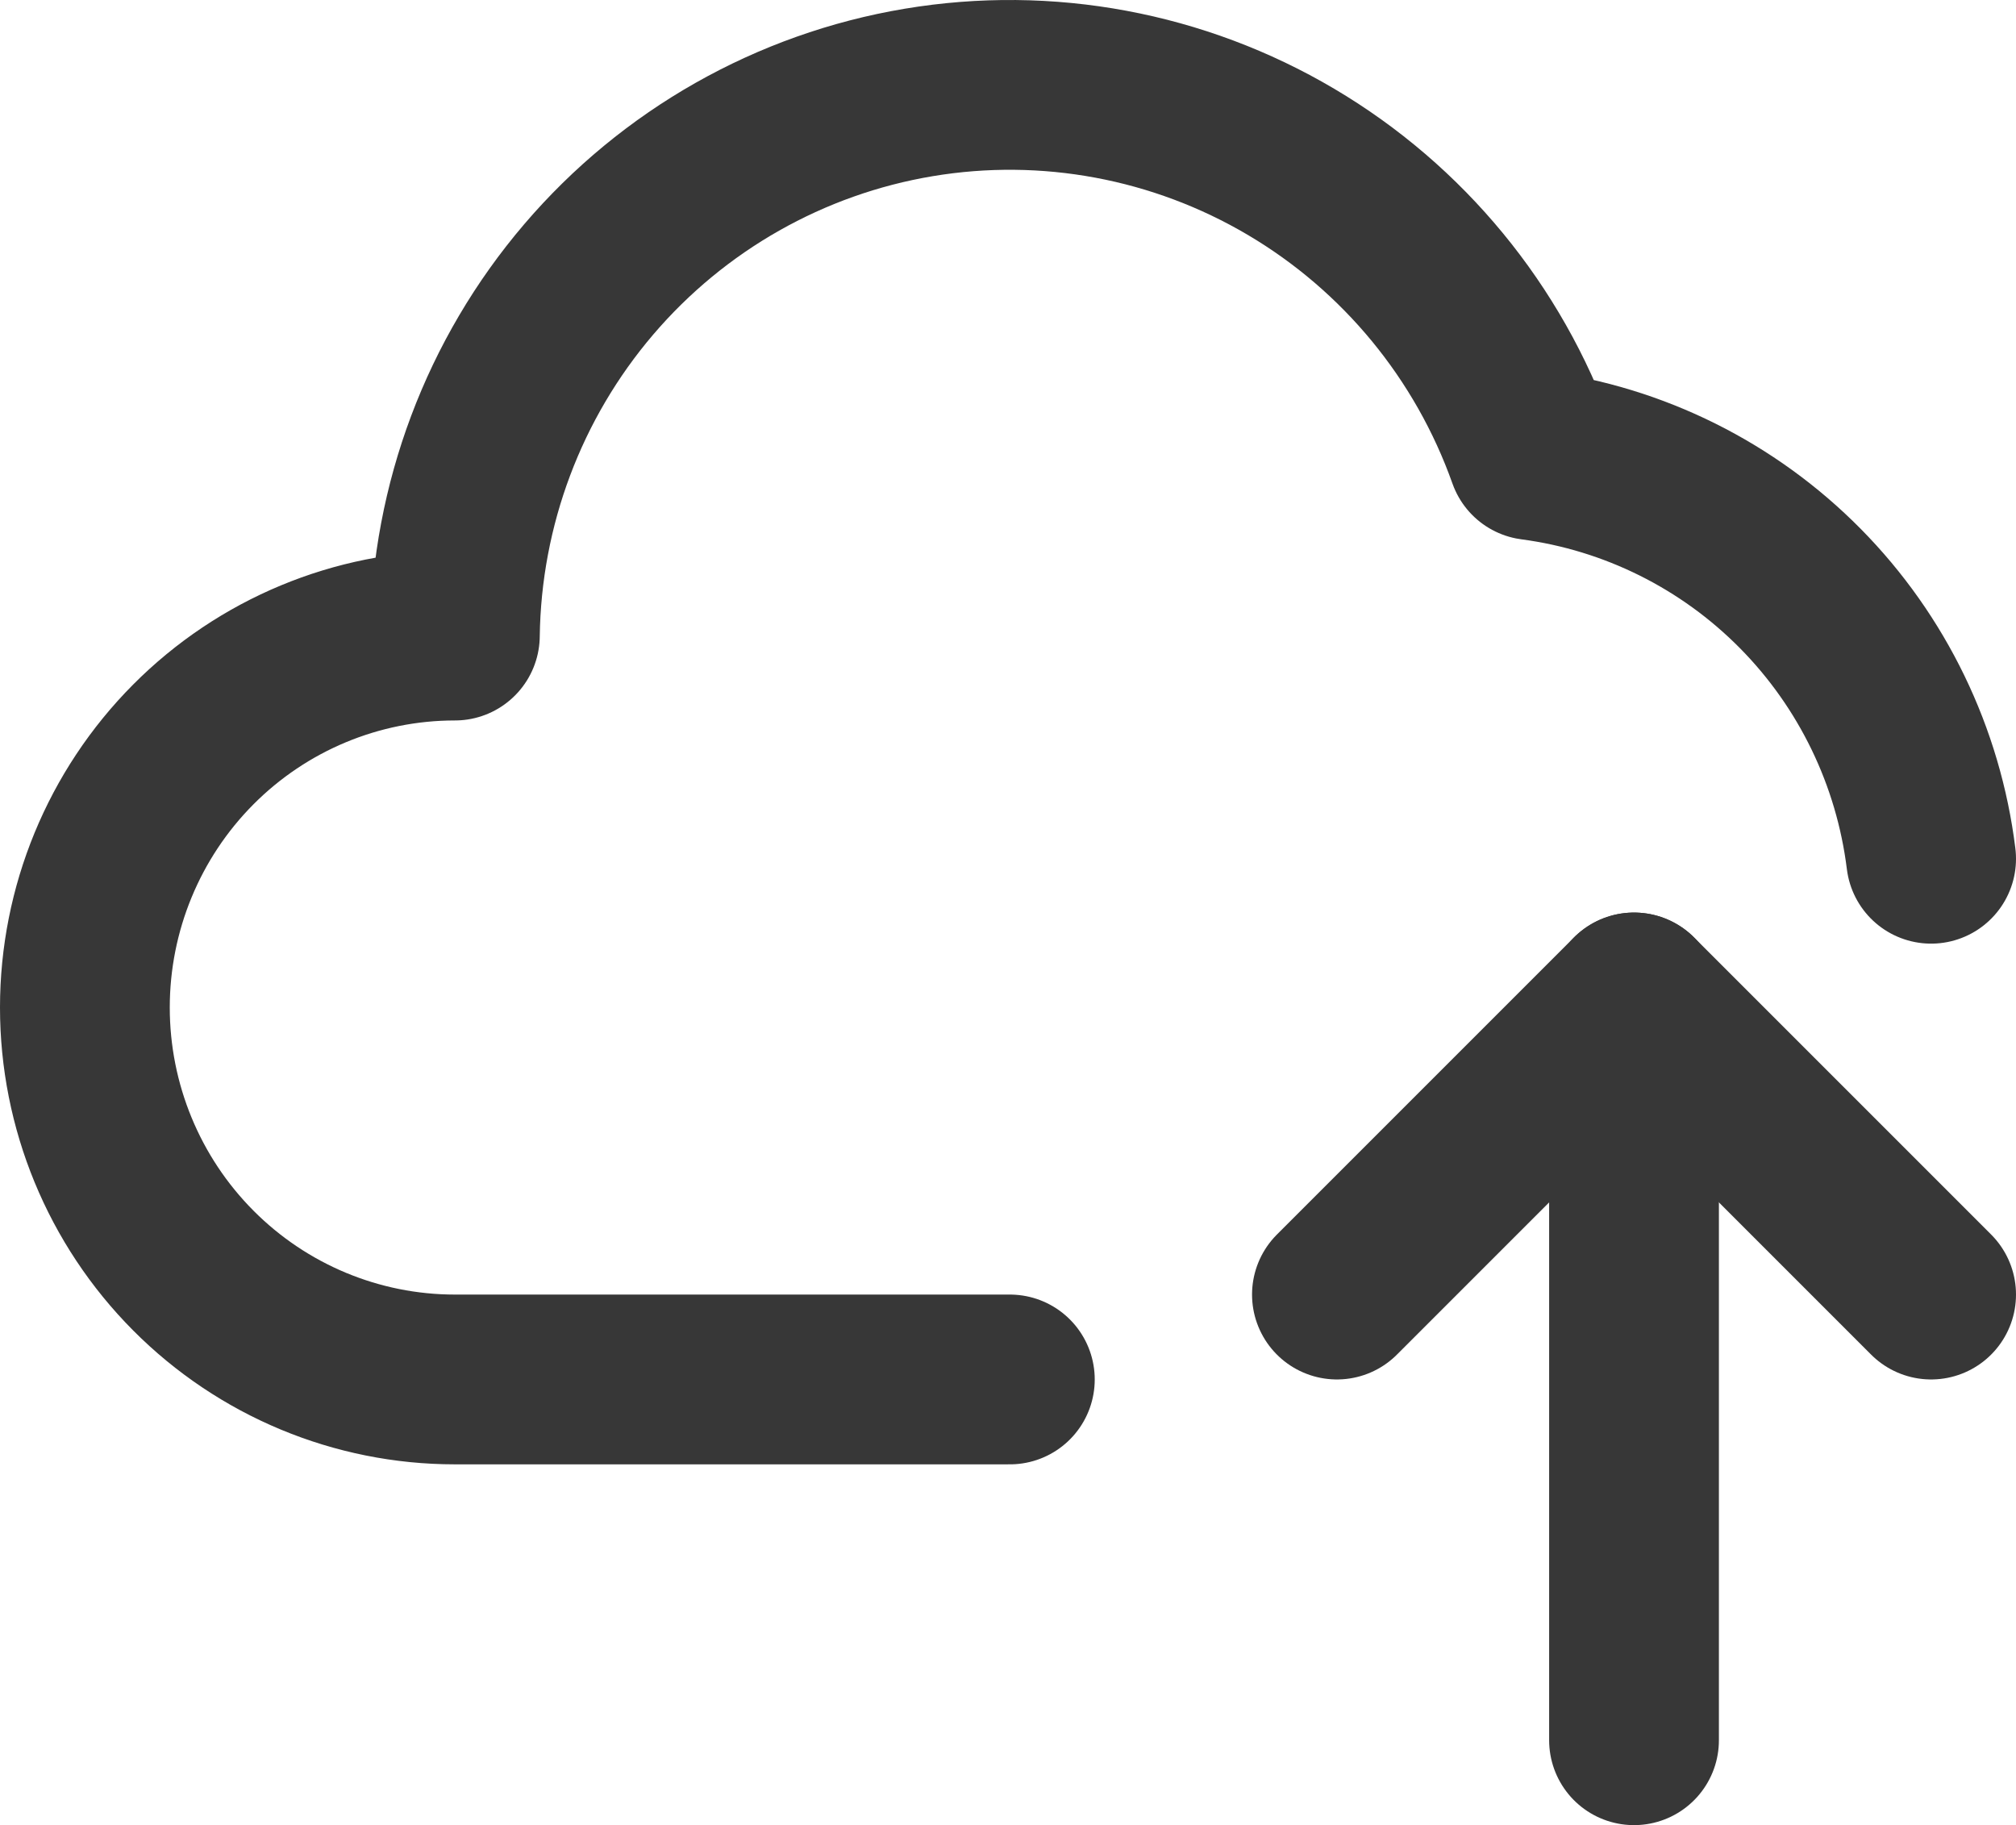<svg width="95" height="86" viewBox="0 0 95 86" fill="none" xmlns="http://www.w3.org/2000/svg">
<path d="M91 40.464C90.404 35.65 88.237 31.172 84.837 27.731C81.437 24.29 76.997 22.08 72.214 21.447C70.151 15.642 66.124 10.75 60.837 7.626C55.55 4.502 49.339 3.344 43.289 4.357C37.239 5.37 31.736 8.488 27.741 13.166C23.747 17.844 21.515 23.784 21.435 29.948C16.811 29.948 12.376 31.794 9.107 35.08C5.837 38.367 4 42.826 4 47.474C4 52.122 5.837 56.58 9.107 59.866C12.376 63.153 16.811 65 21.435 65H47.587" stroke="#373737" stroke-width="8" stroke-linecap="round" stroke-linejoin="round"/>
<path d="M77 82V47" stroke="#373737" stroke-width="8" stroke-linecap="round" stroke-linejoin="round"/>
<path d="M63 61L77 47L91 61" stroke="#373737" stroke-width="8" stroke-linecap="round" stroke-linejoin="round"/>
</svg>
